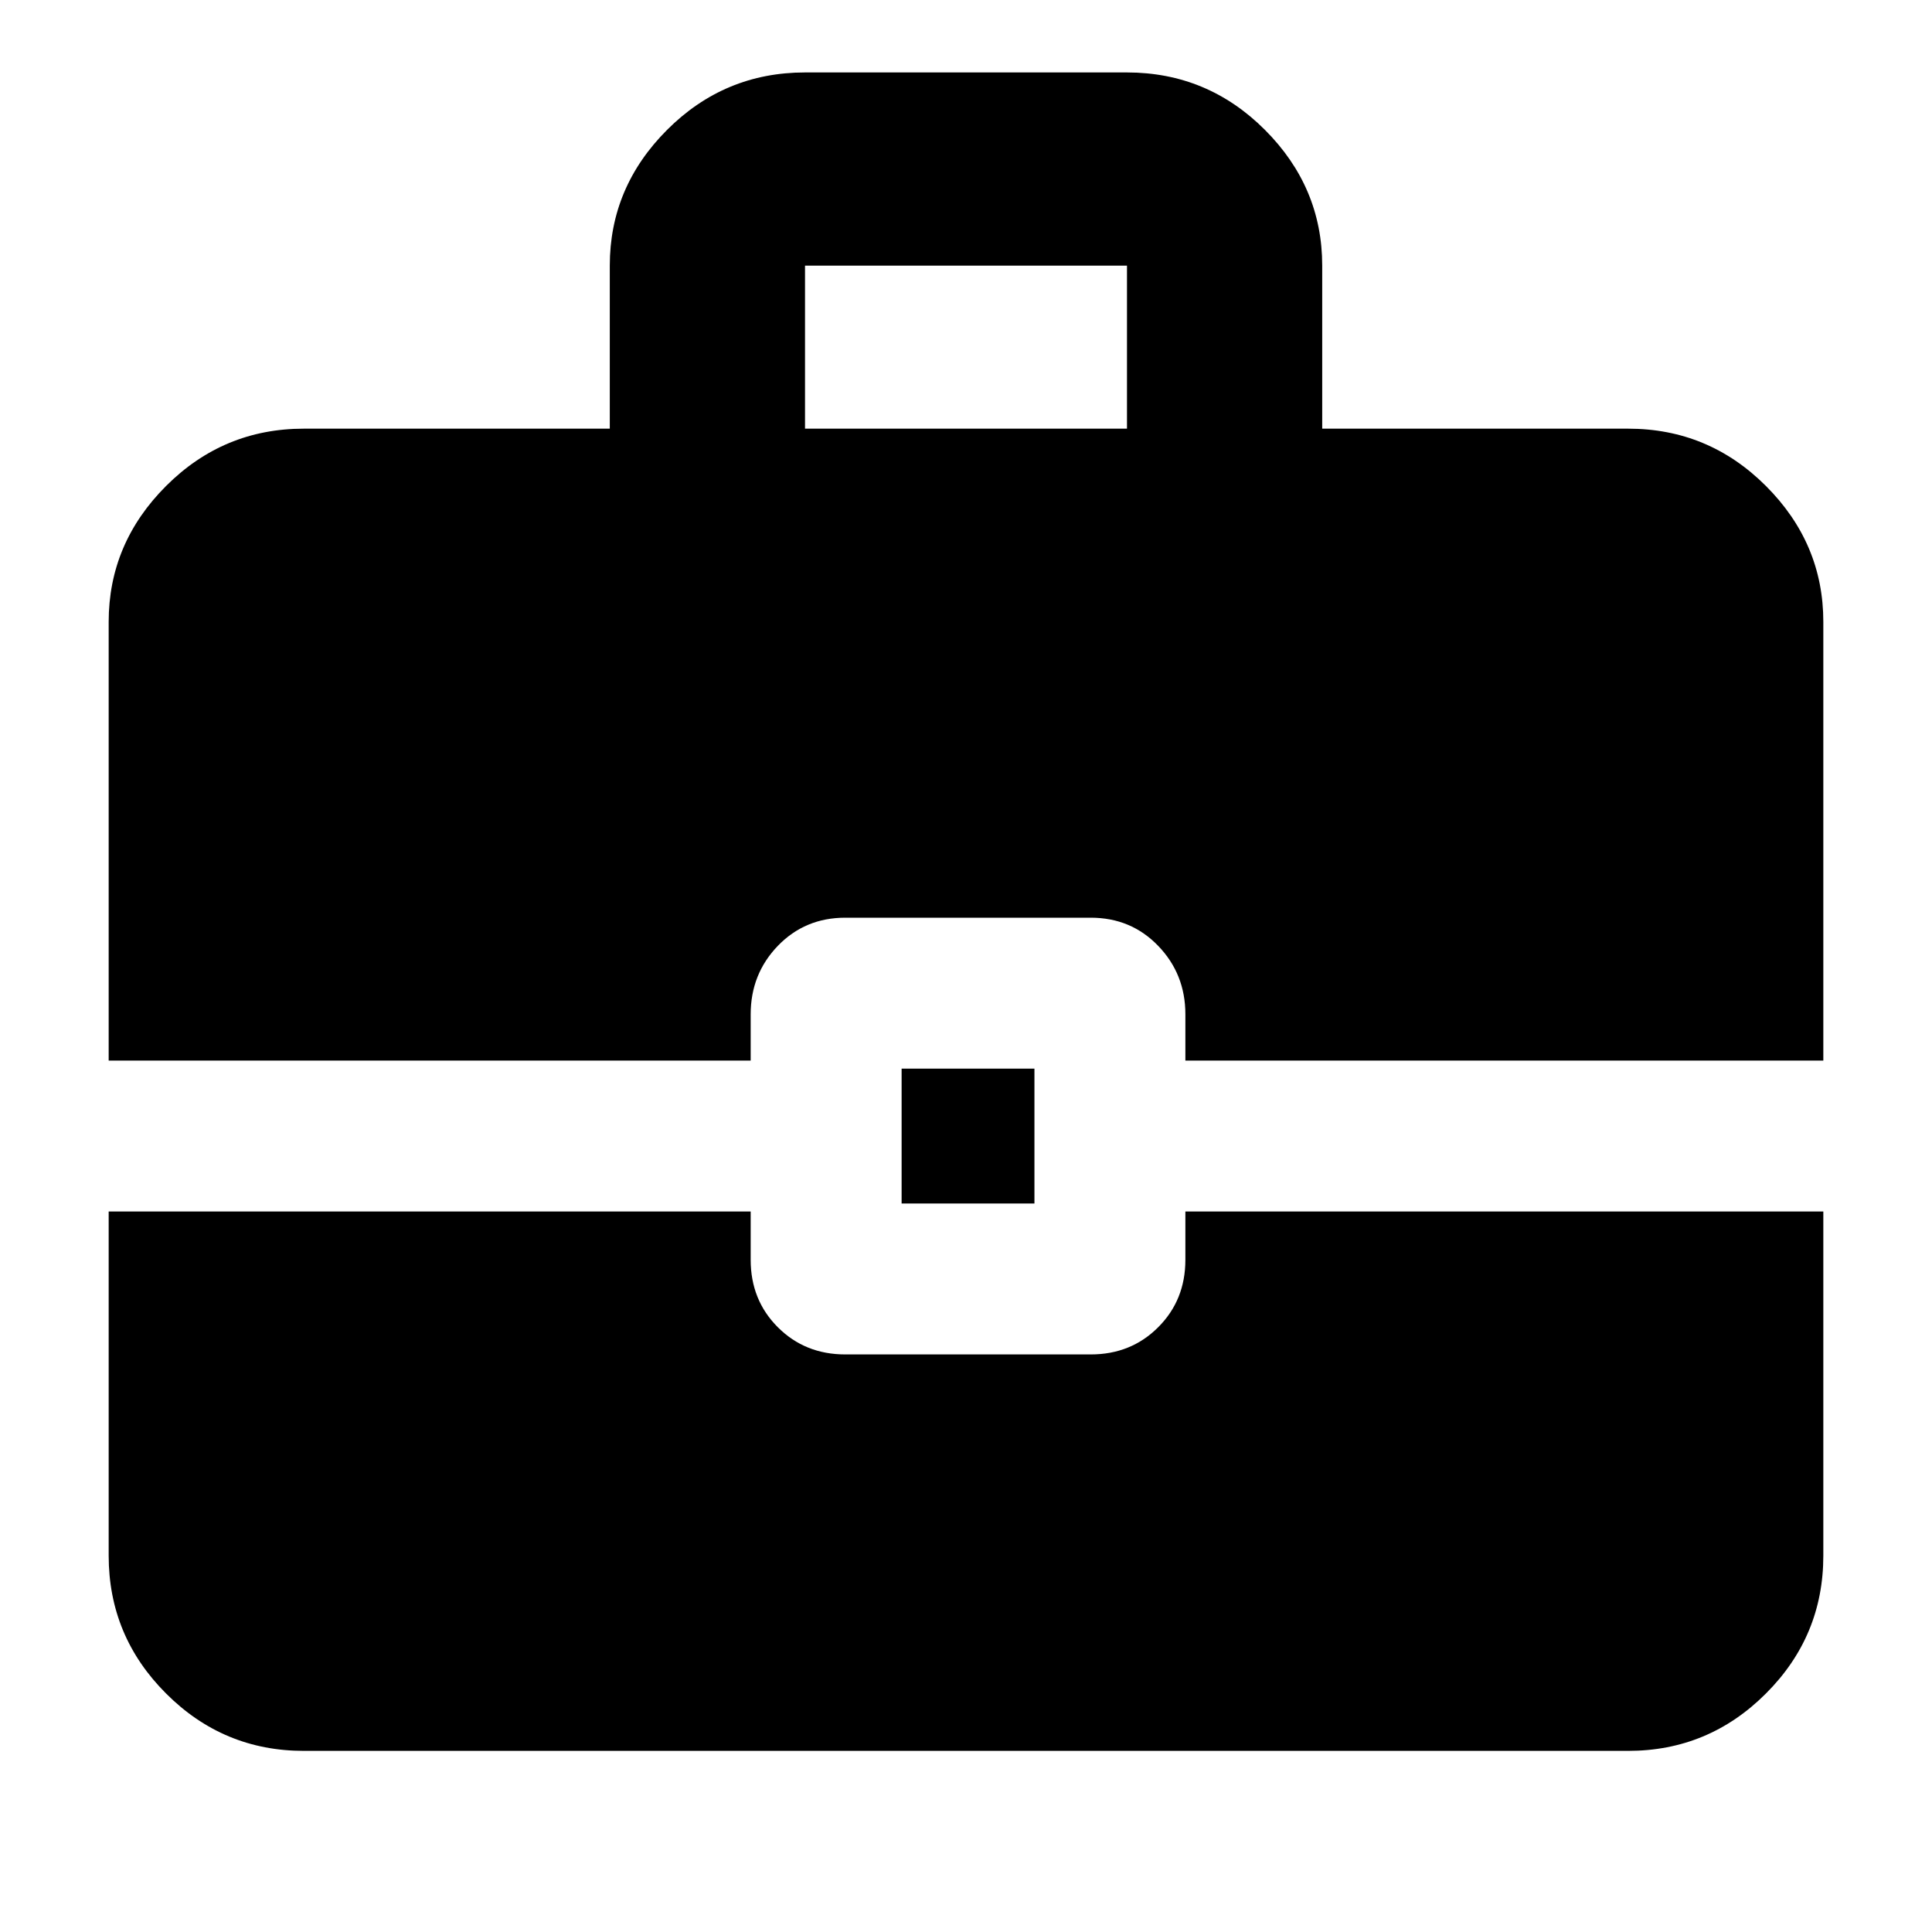 <svg xmlns="http://www.w3.org/2000/svg" height="40" width="40"><path d="M2.25 21.958v-9.083q0-1.625 1.188-2.813 1.187-1.187 2.854-1.187h6.333V5.5q0-1.625 1.187-2.812Q15 1.5 16.667 1.5h6.666q1.667 0 2.855 1.188 1.187 1.187 1.187 2.812v3.375h6.333q1.667 0 2.854 1.187 1.188 1.188 1.188 2.813v9.083H24.542V21q0-.833-.563-1.417Q23.417 19 22.583 19H17.5q-.833 0-1.396.583-.562.584-.562 1.417v.958ZM16.667 8.875h6.666V5.5h-6.666Zm2 16.042v-2.792h2.75v2.792ZM6.292 36.25q-1.667 0-2.854-1.188-1.188-1.187-1.188-2.854v-7.125h13.292v1q0 .834.562 1.396.563.563 1.396.563h5.083q.834 0 1.396-.563.563-.562.563-1.396v-1H37.75v7.125q0 1.667-1.188 2.854-1.187 1.188-2.854 1.188Z"/></svg>